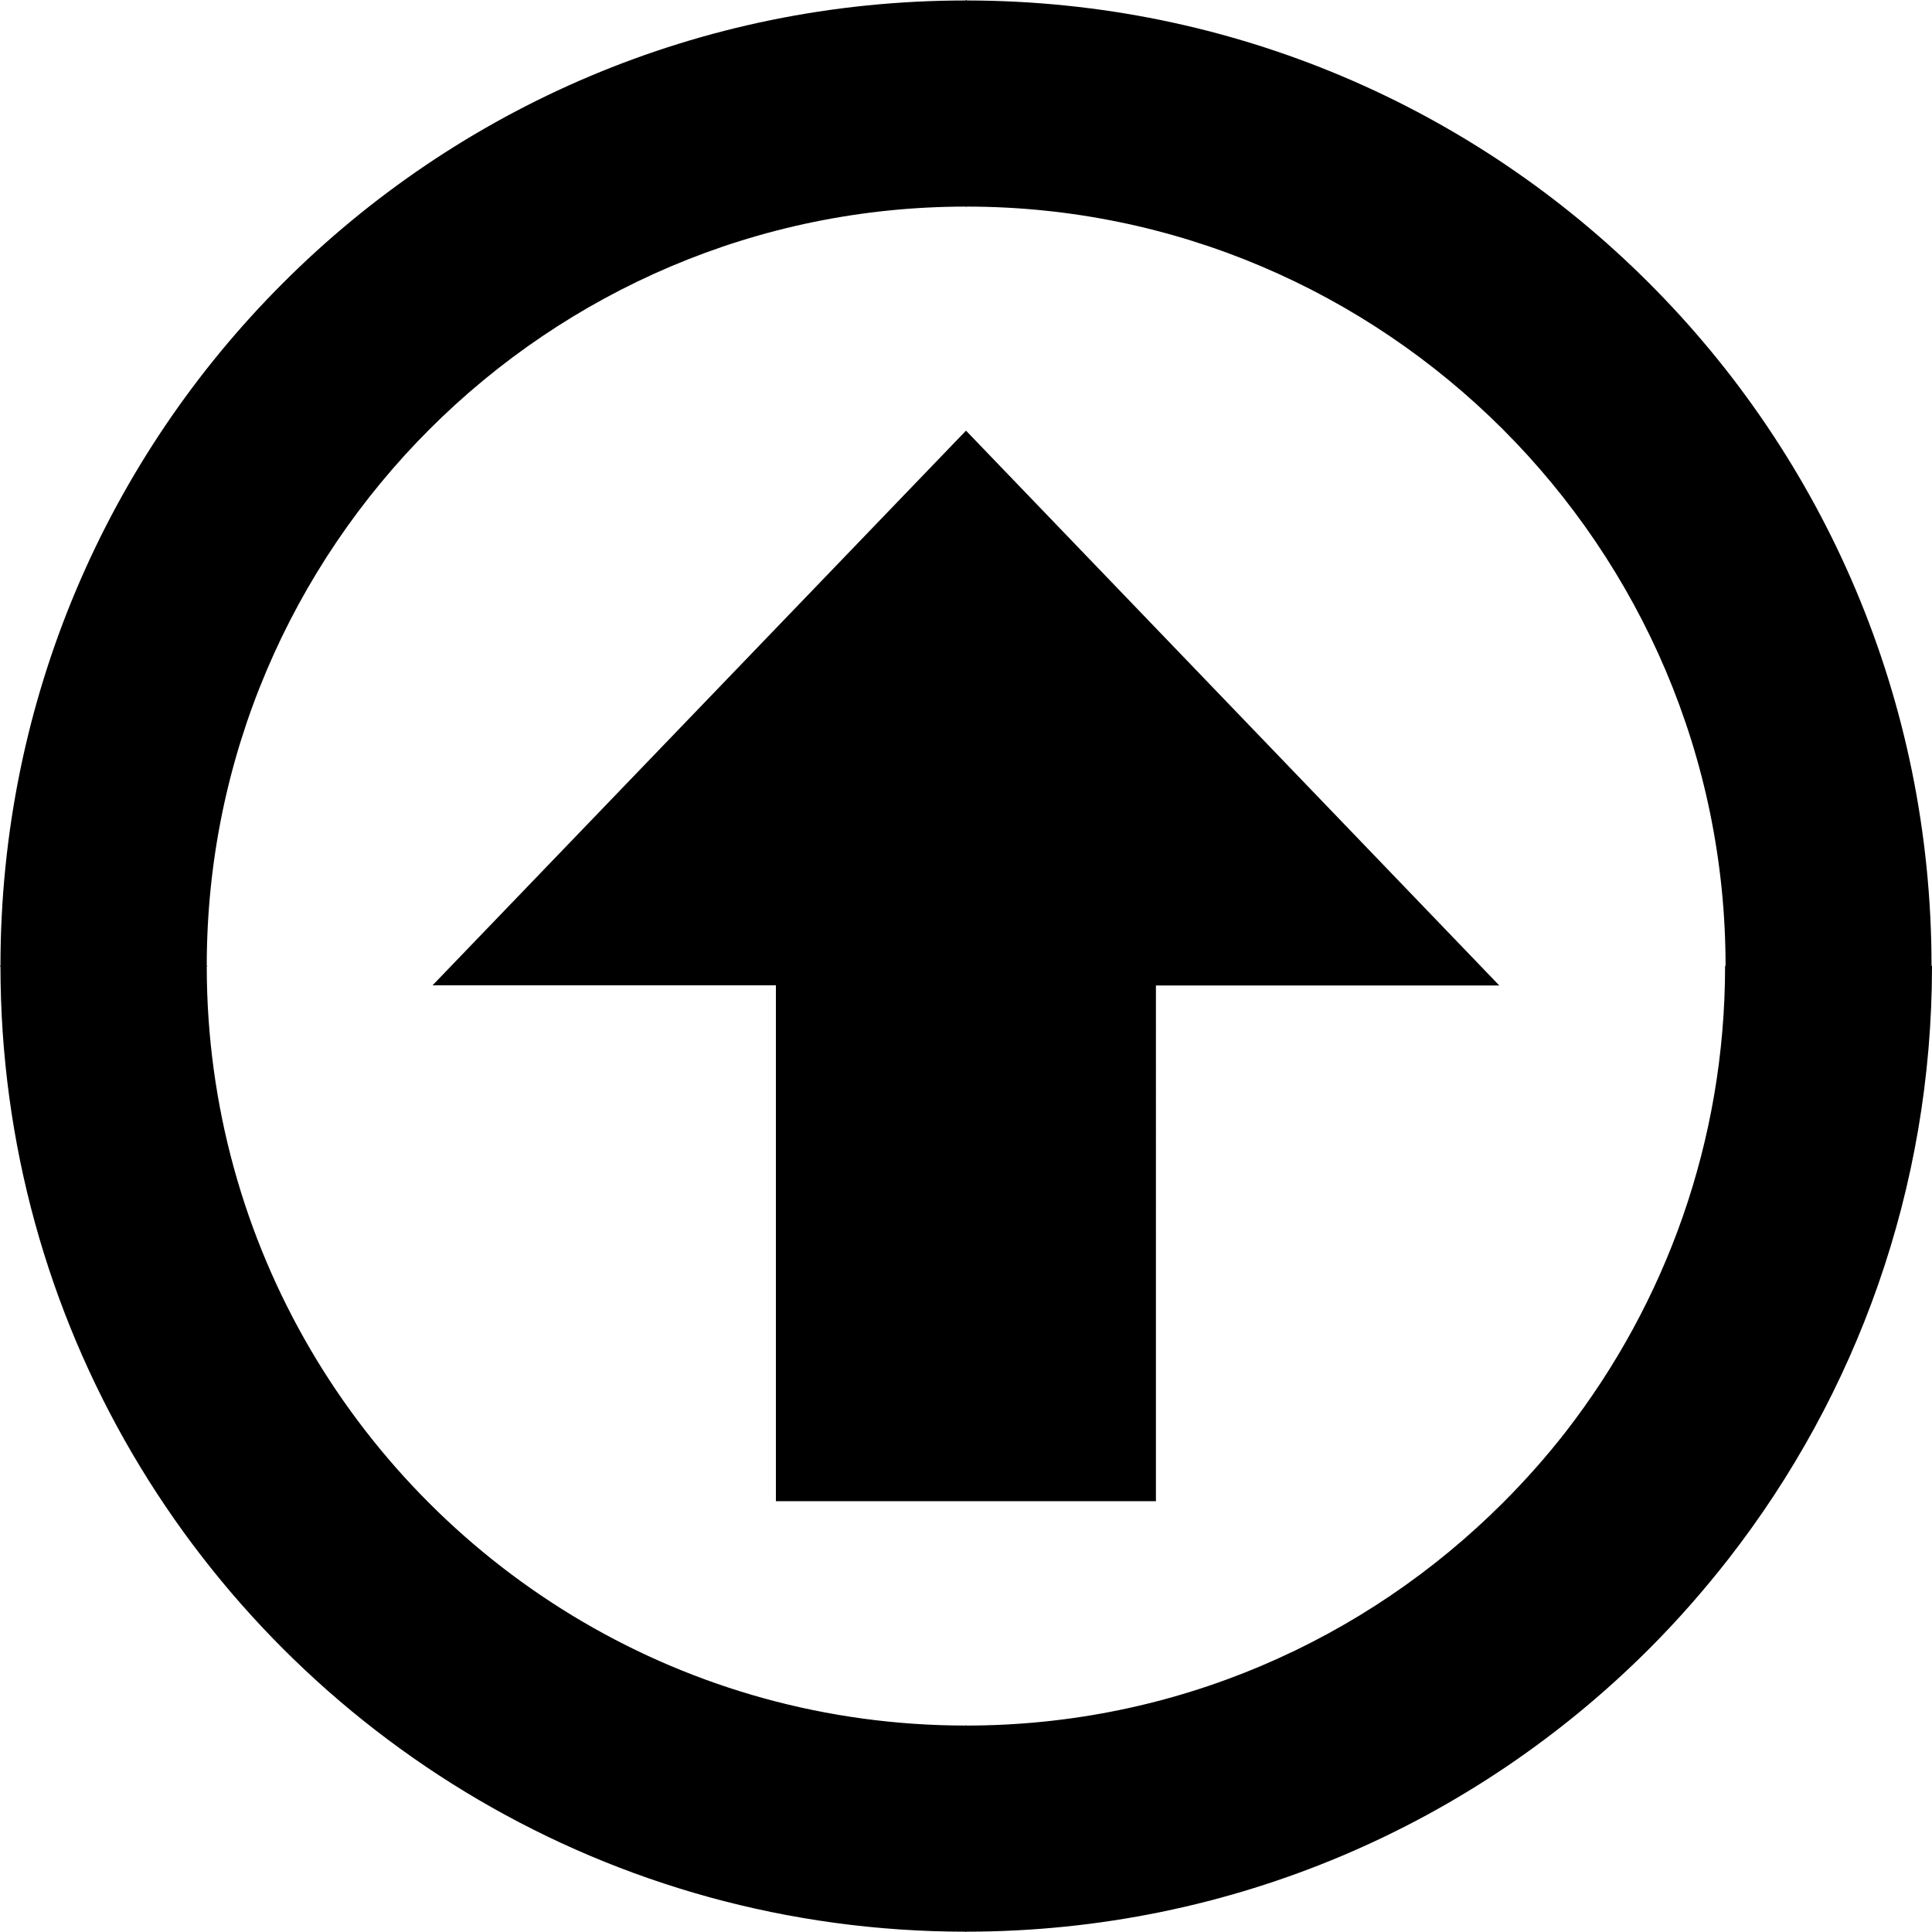 <?xml version="1.0" encoding="utf-8"?><svg version="1.1" id="Layer_1" xmlns="http://www.w3.org/2000/svg" xmlns:xlink="http://www.w3.org/1999/xlink" x="0px" y="0px" viewBox="0 0 122.88 122.88" style="enable-background:new 0 0 122.88 122.88" xml:space="preserve"><g><path d="M109.72,61.44v-0.01h0.03c0-13.31-5.42-25.38-14.17-34.13c-8.75-8.74-20.81-14.16-34.1-14.16v0.02l-0.04,0v-0.02 c-13.3,0-25.38,5.42-34.13,14.17c-8.74,8.75-14.16,20.81-14.16,34.11h0.03v0.04h-0.03c0,8.88,2.41,17.22,6.59,24.36 c8.38,14.31,23.92,23.92,41.68,23.93v-0.02l0.04,0v0.02c13.31,0,25.38-5.42,34.13-14.17c1.44-1.44,2.78-2.95,4-4.52 C105.93,82.88,109.72,72.6,109.72,61.44L109.72,61.44z M61.44,27.39L27.51,62.67l21.84,0v32.81l24.17,0V62.68h21.84L61.44,27.39 L61.44,27.39L61.44,27.39z M122.85,61.43h0.03v0.01c0,14.19-4.82,27.27-12.92,37.68c-1.59,2.04-3.29,3.97-5.08,5.76 c-11.1,11.1-26.45,17.97-43.43,17.98v0.03l-0.04,0v-0.03c-22.59-0.01-42.34-12.22-52.99-30.4c-5.33-9.1-8.39-19.7-8.39-31H0v-0.04 h0.03C0.03,44.44,6.9,29.09,18,18C29.09,6.9,44.45,0.03,61.43,0.03V0l0.04,0v0.03c16.97,0.01,32.32,6.87,43.41,17.97 C115.98,29.09,122.85,44.45,122.85,61.43L122.85,61.43z"/></g></svg>